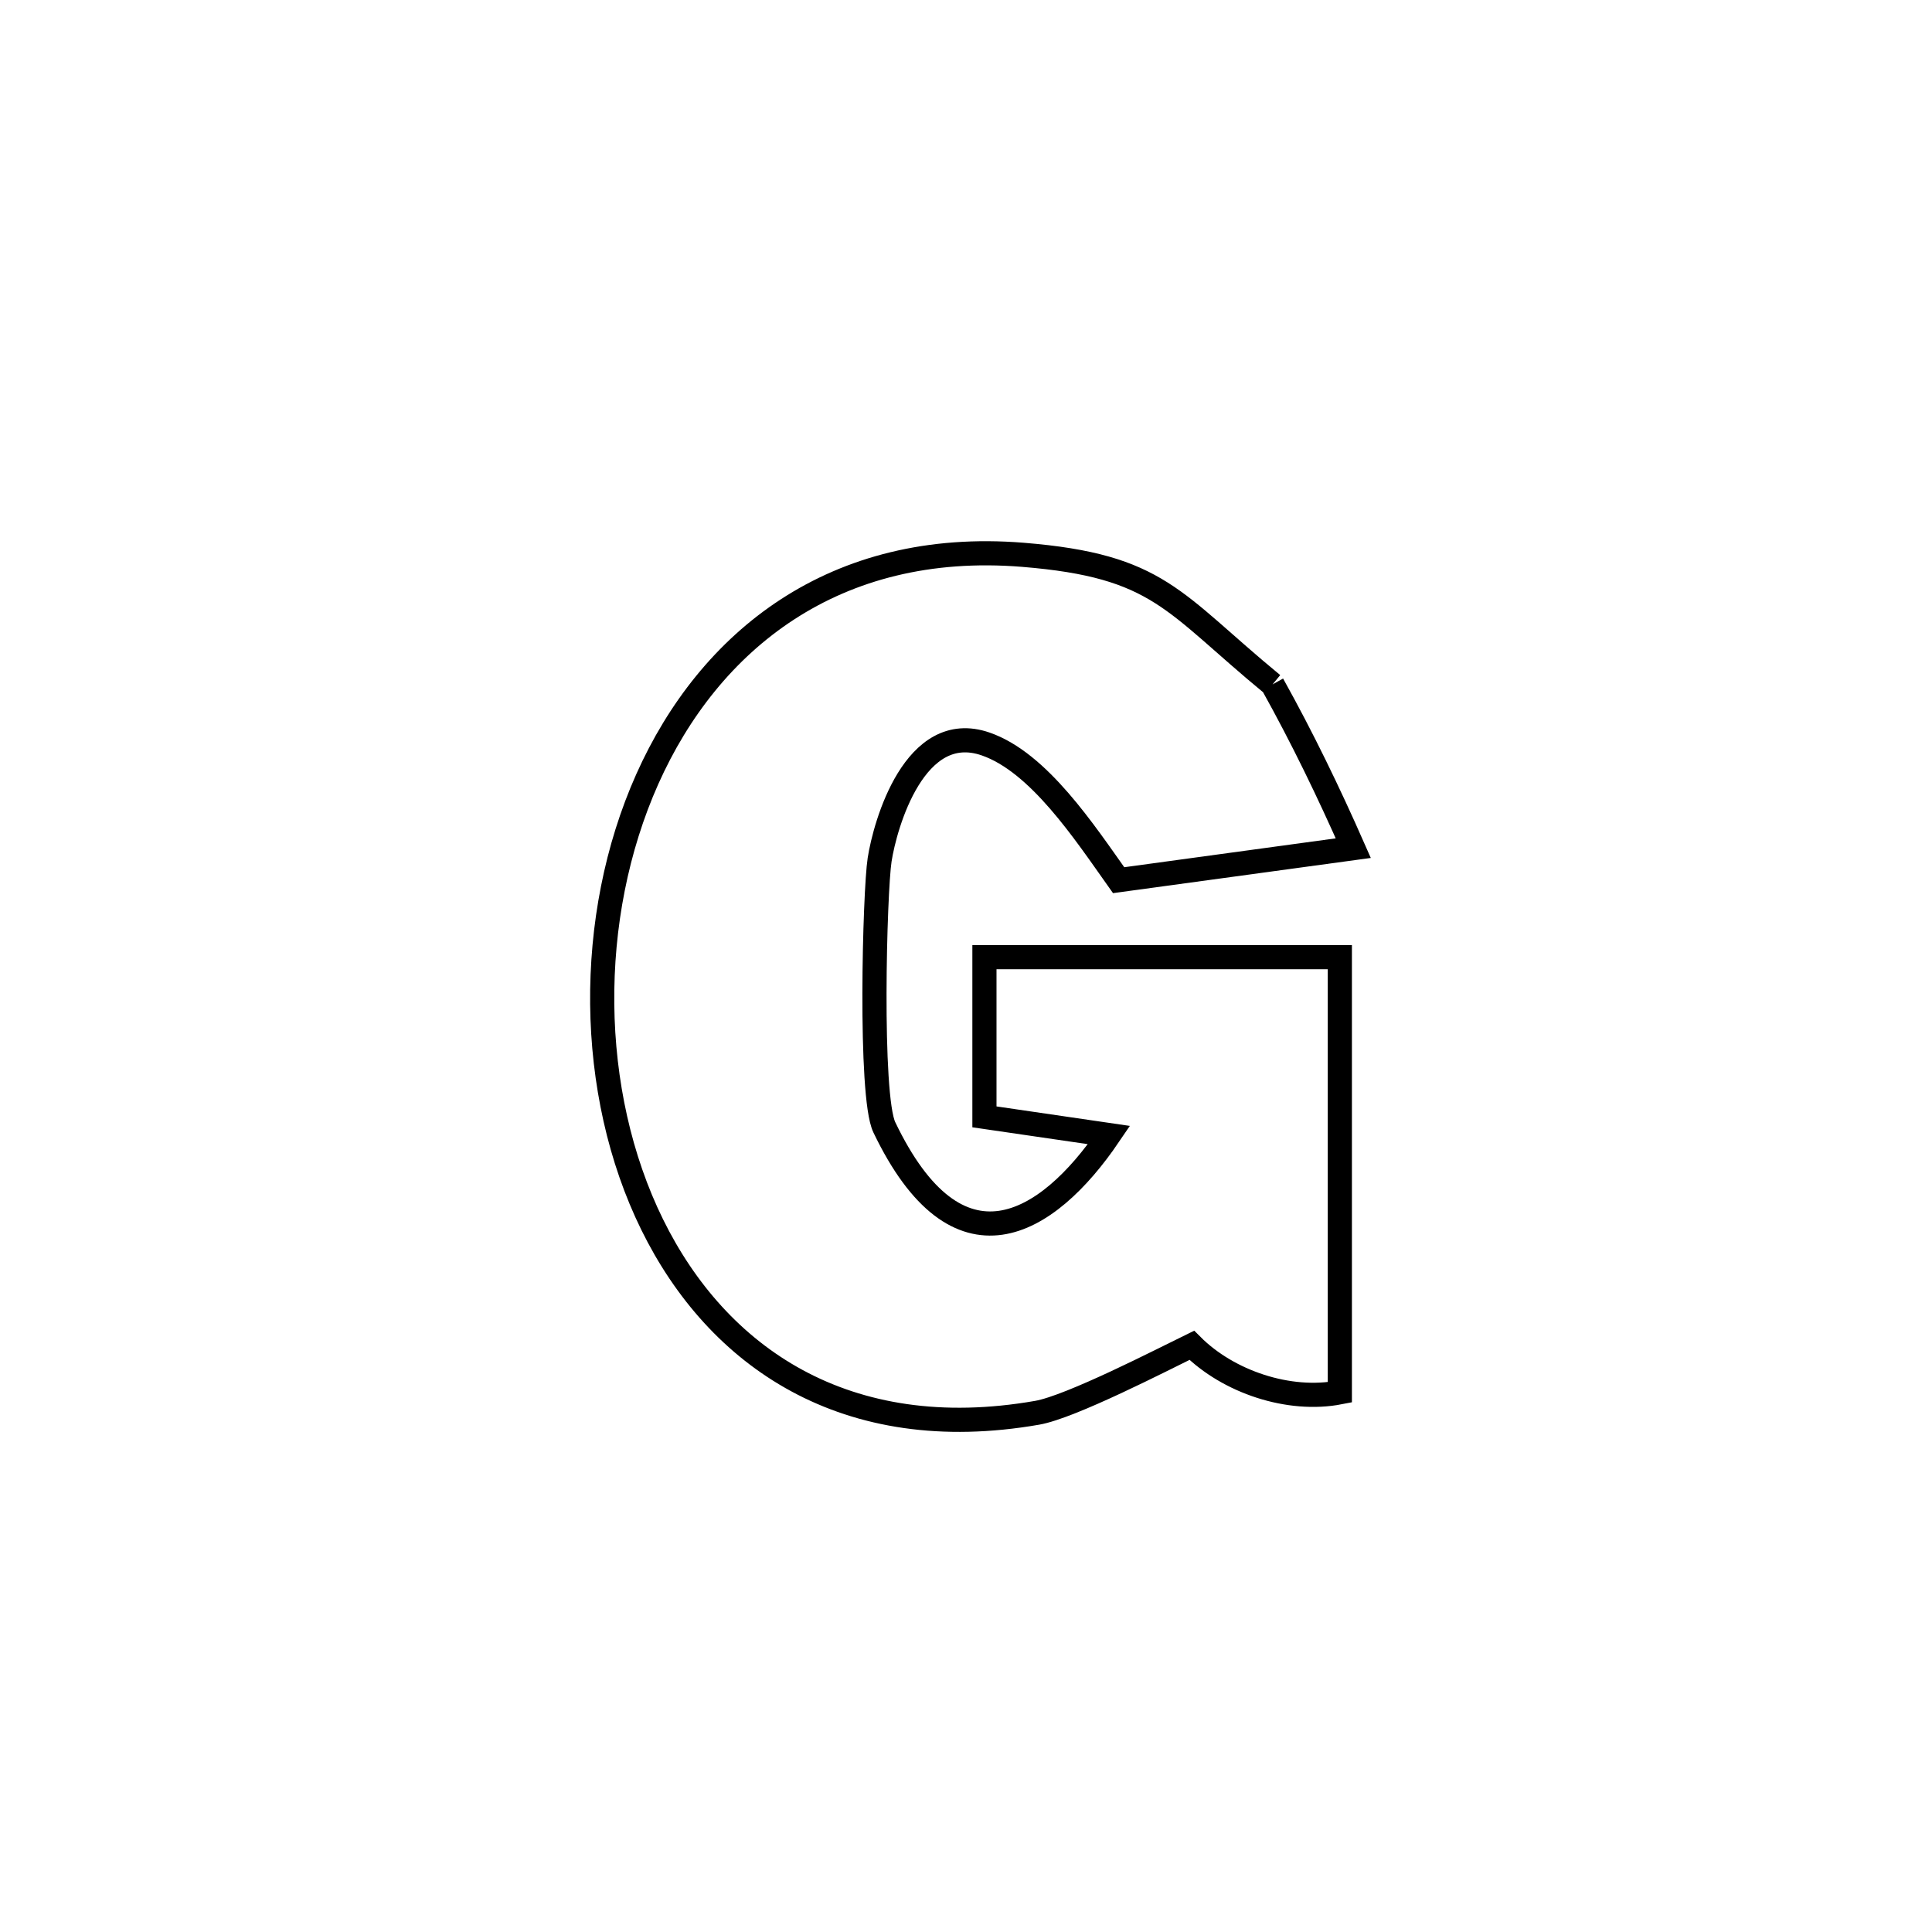 <svg xmlns="http://www.w3.org/2000/svg" viewBox="0.0 0.0 24.0 24.0" height="200px" width="200px"><path fill="none" stroke="black" stroke-width=".3" stroke-opacity="1.0"  filling="0" d="M15.808 8.502 L15.808 8.502 C16.176 9.162 16.506 9.844 16.811 10.536 L16.811 10.536 C16.26 10.611 14.504 10.851 13.896 10.934 L13.896 10.934 C13.47 10.334 12.904 9.47 12.244 9.242 C11.363 8.937 10.995 10.241 10.927 10.68 C10.866 11.07 10.798 13.61 10.985 14.003 C11.892 15.897 13.002 15.241 13.777 14.1 L13.777 14.1 C13.261 14.024 12.745 13.949 12.229 13.874 L12.229 13.874 C12.229 13.213 12.229 12.551 12.229 11.89 L12.229 11.89 C13.701 11.89 15.172 11.89 16.644 11.89 L16.644 11.89 C16.644 13.692 16.644 15.494 16.644 17.296 L16.644 17.296 C16.013 17.419 15.259 17.167 14.805 16.712 L14.805 16.712 C14.438 16.891 13.303 17.477 12.884 17.55 C10.504 17.965 8.91 16.855 8.102 15.213 C7.294 13.571 7.274 11.396 8.041 9.678 C8.808 7.961 10.363 6.702 12.707 6.892 C14.405 7.03 14.562 7.477 15.808 8.502 L15.808 8.502"></path></svg>